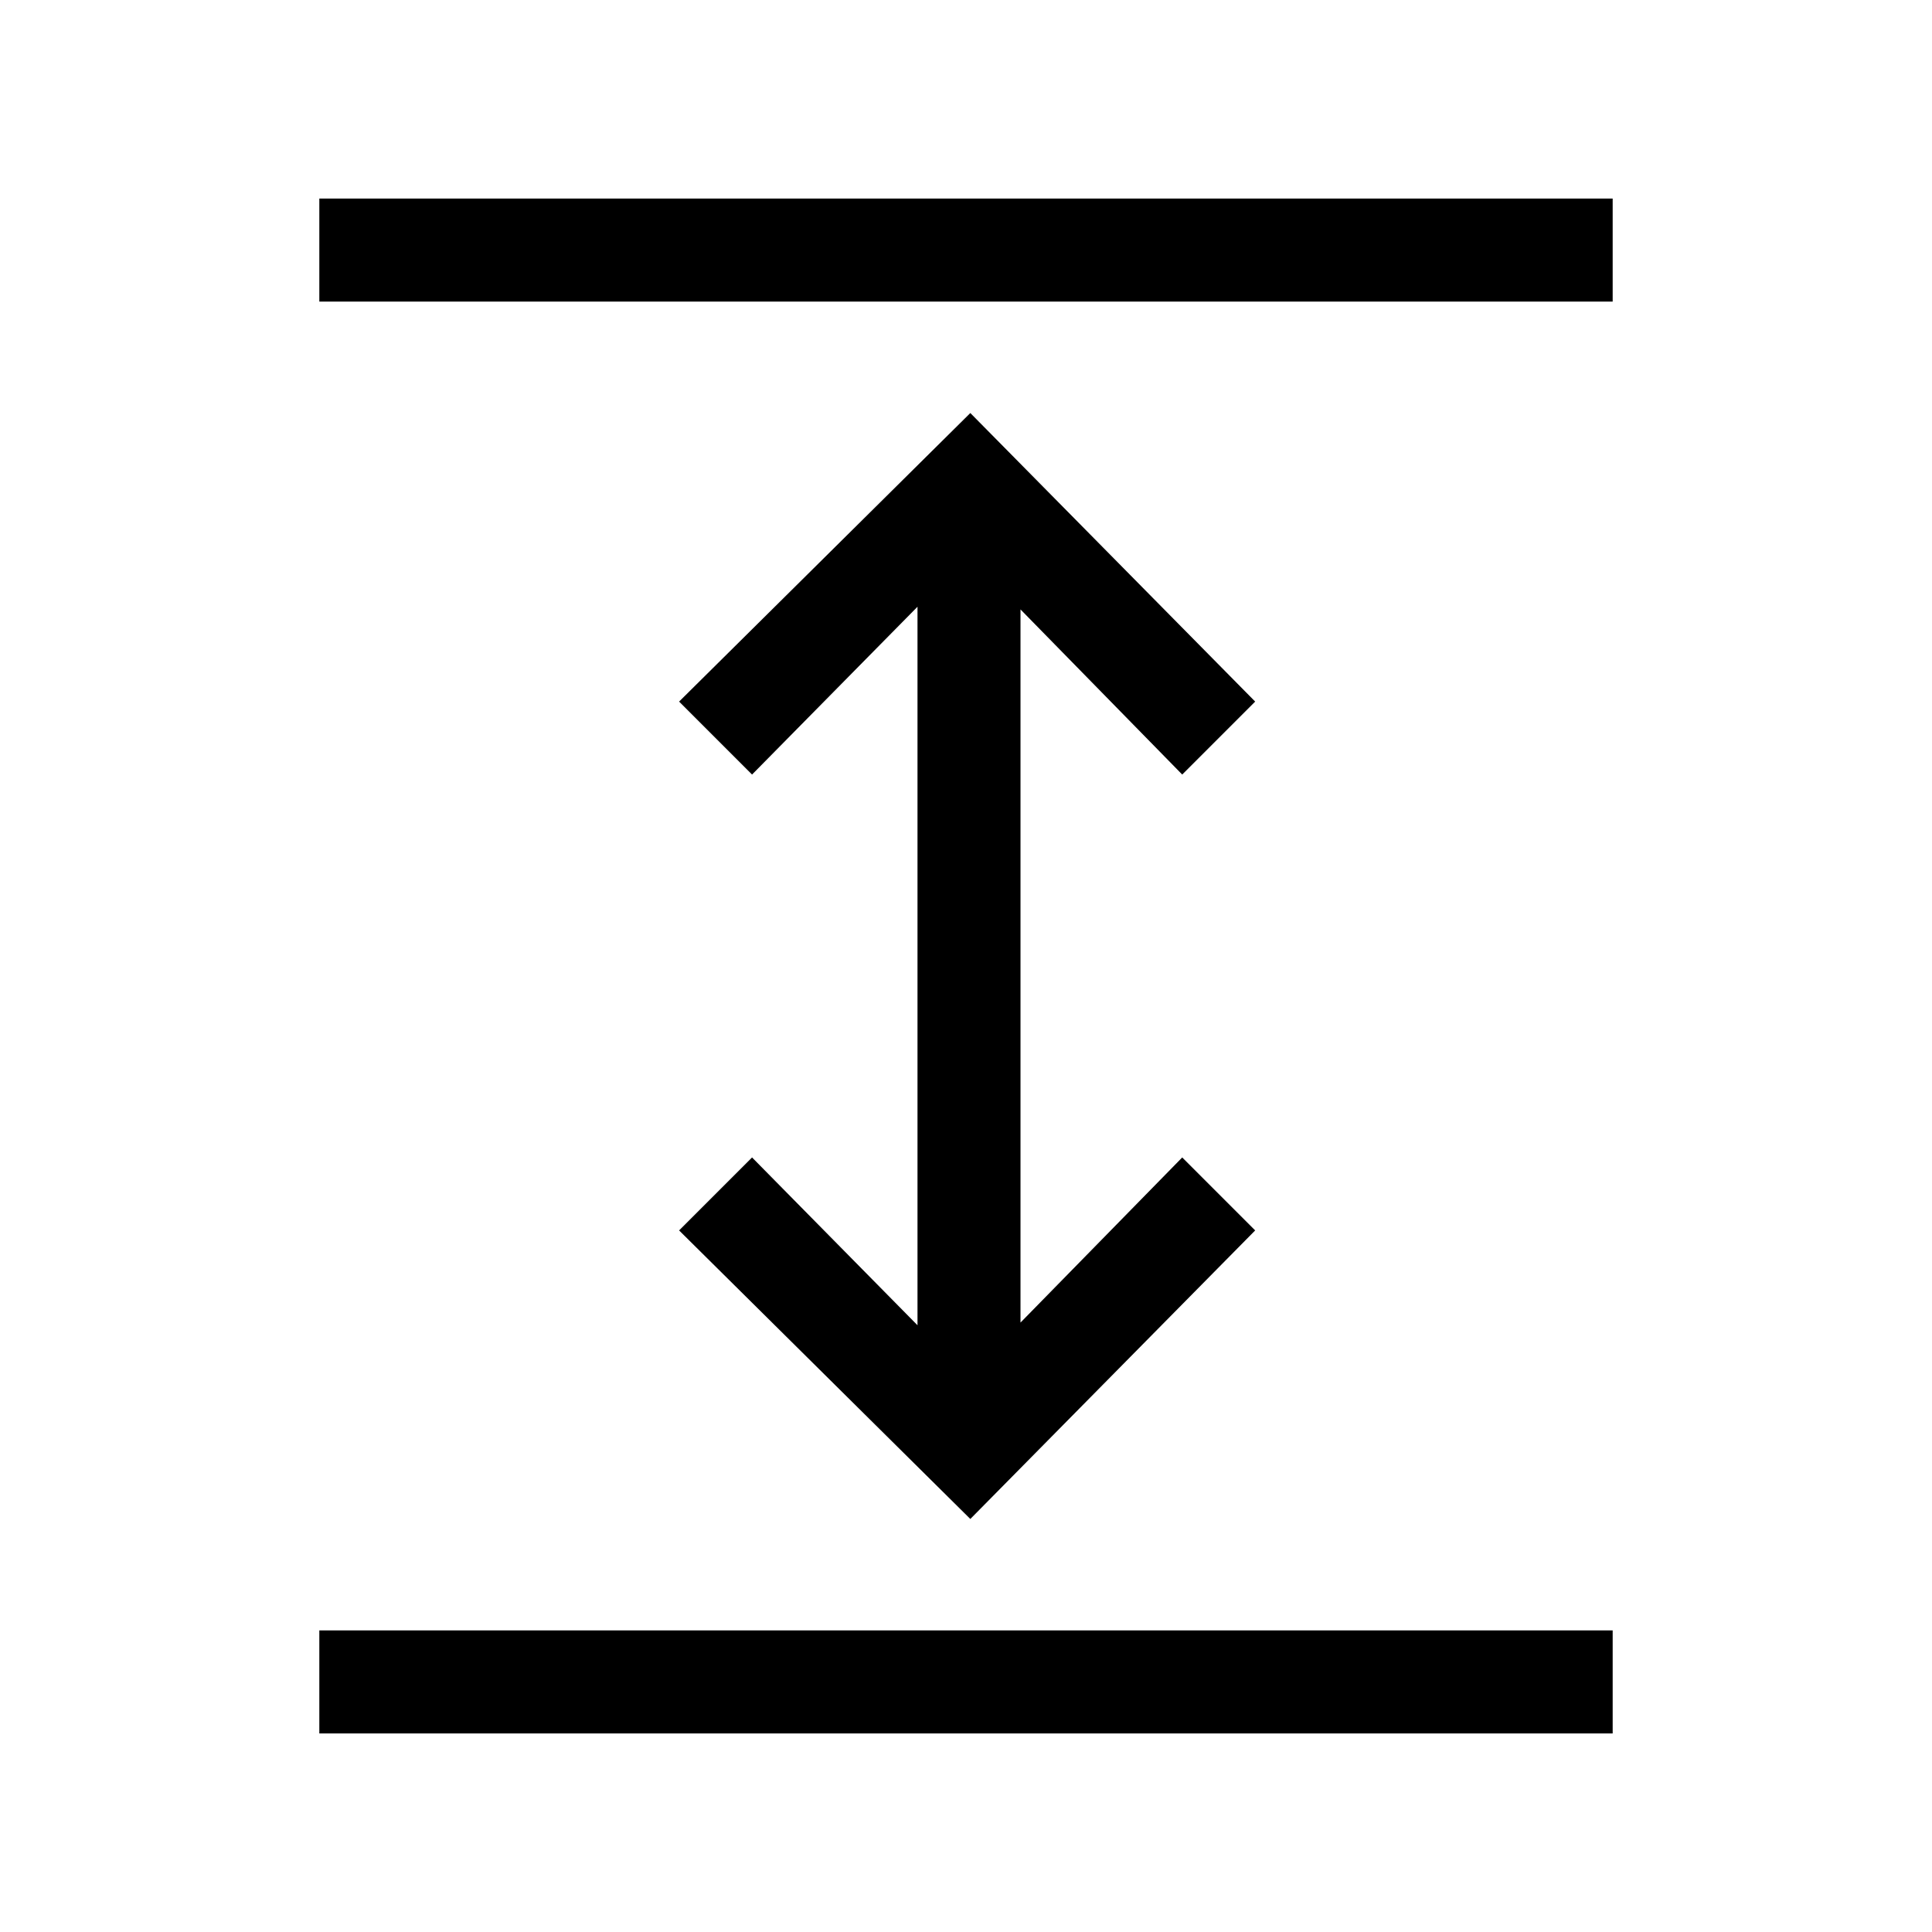 <svg xmlns="http://www.w3.org/2000/svg" height="40" viewBox="0 -960 960 960" width="40"><path d="M158.67-98.67v-51.18h642.66v51.18H158.67Zm323.48-106.56L337.44-348.61l36.25-36.26 82.21 83.38v-357.02l-82.21 83.38-36.25-36.26 144.71-143.38 141.54 143.38-36.25 36.26-80.36-82.05v354.36l80.36-82.05 36.25 36.26-141.54 143.38ZM158.67-810.15v-51.18h642.66v51.18H158.67Z"/></svg>